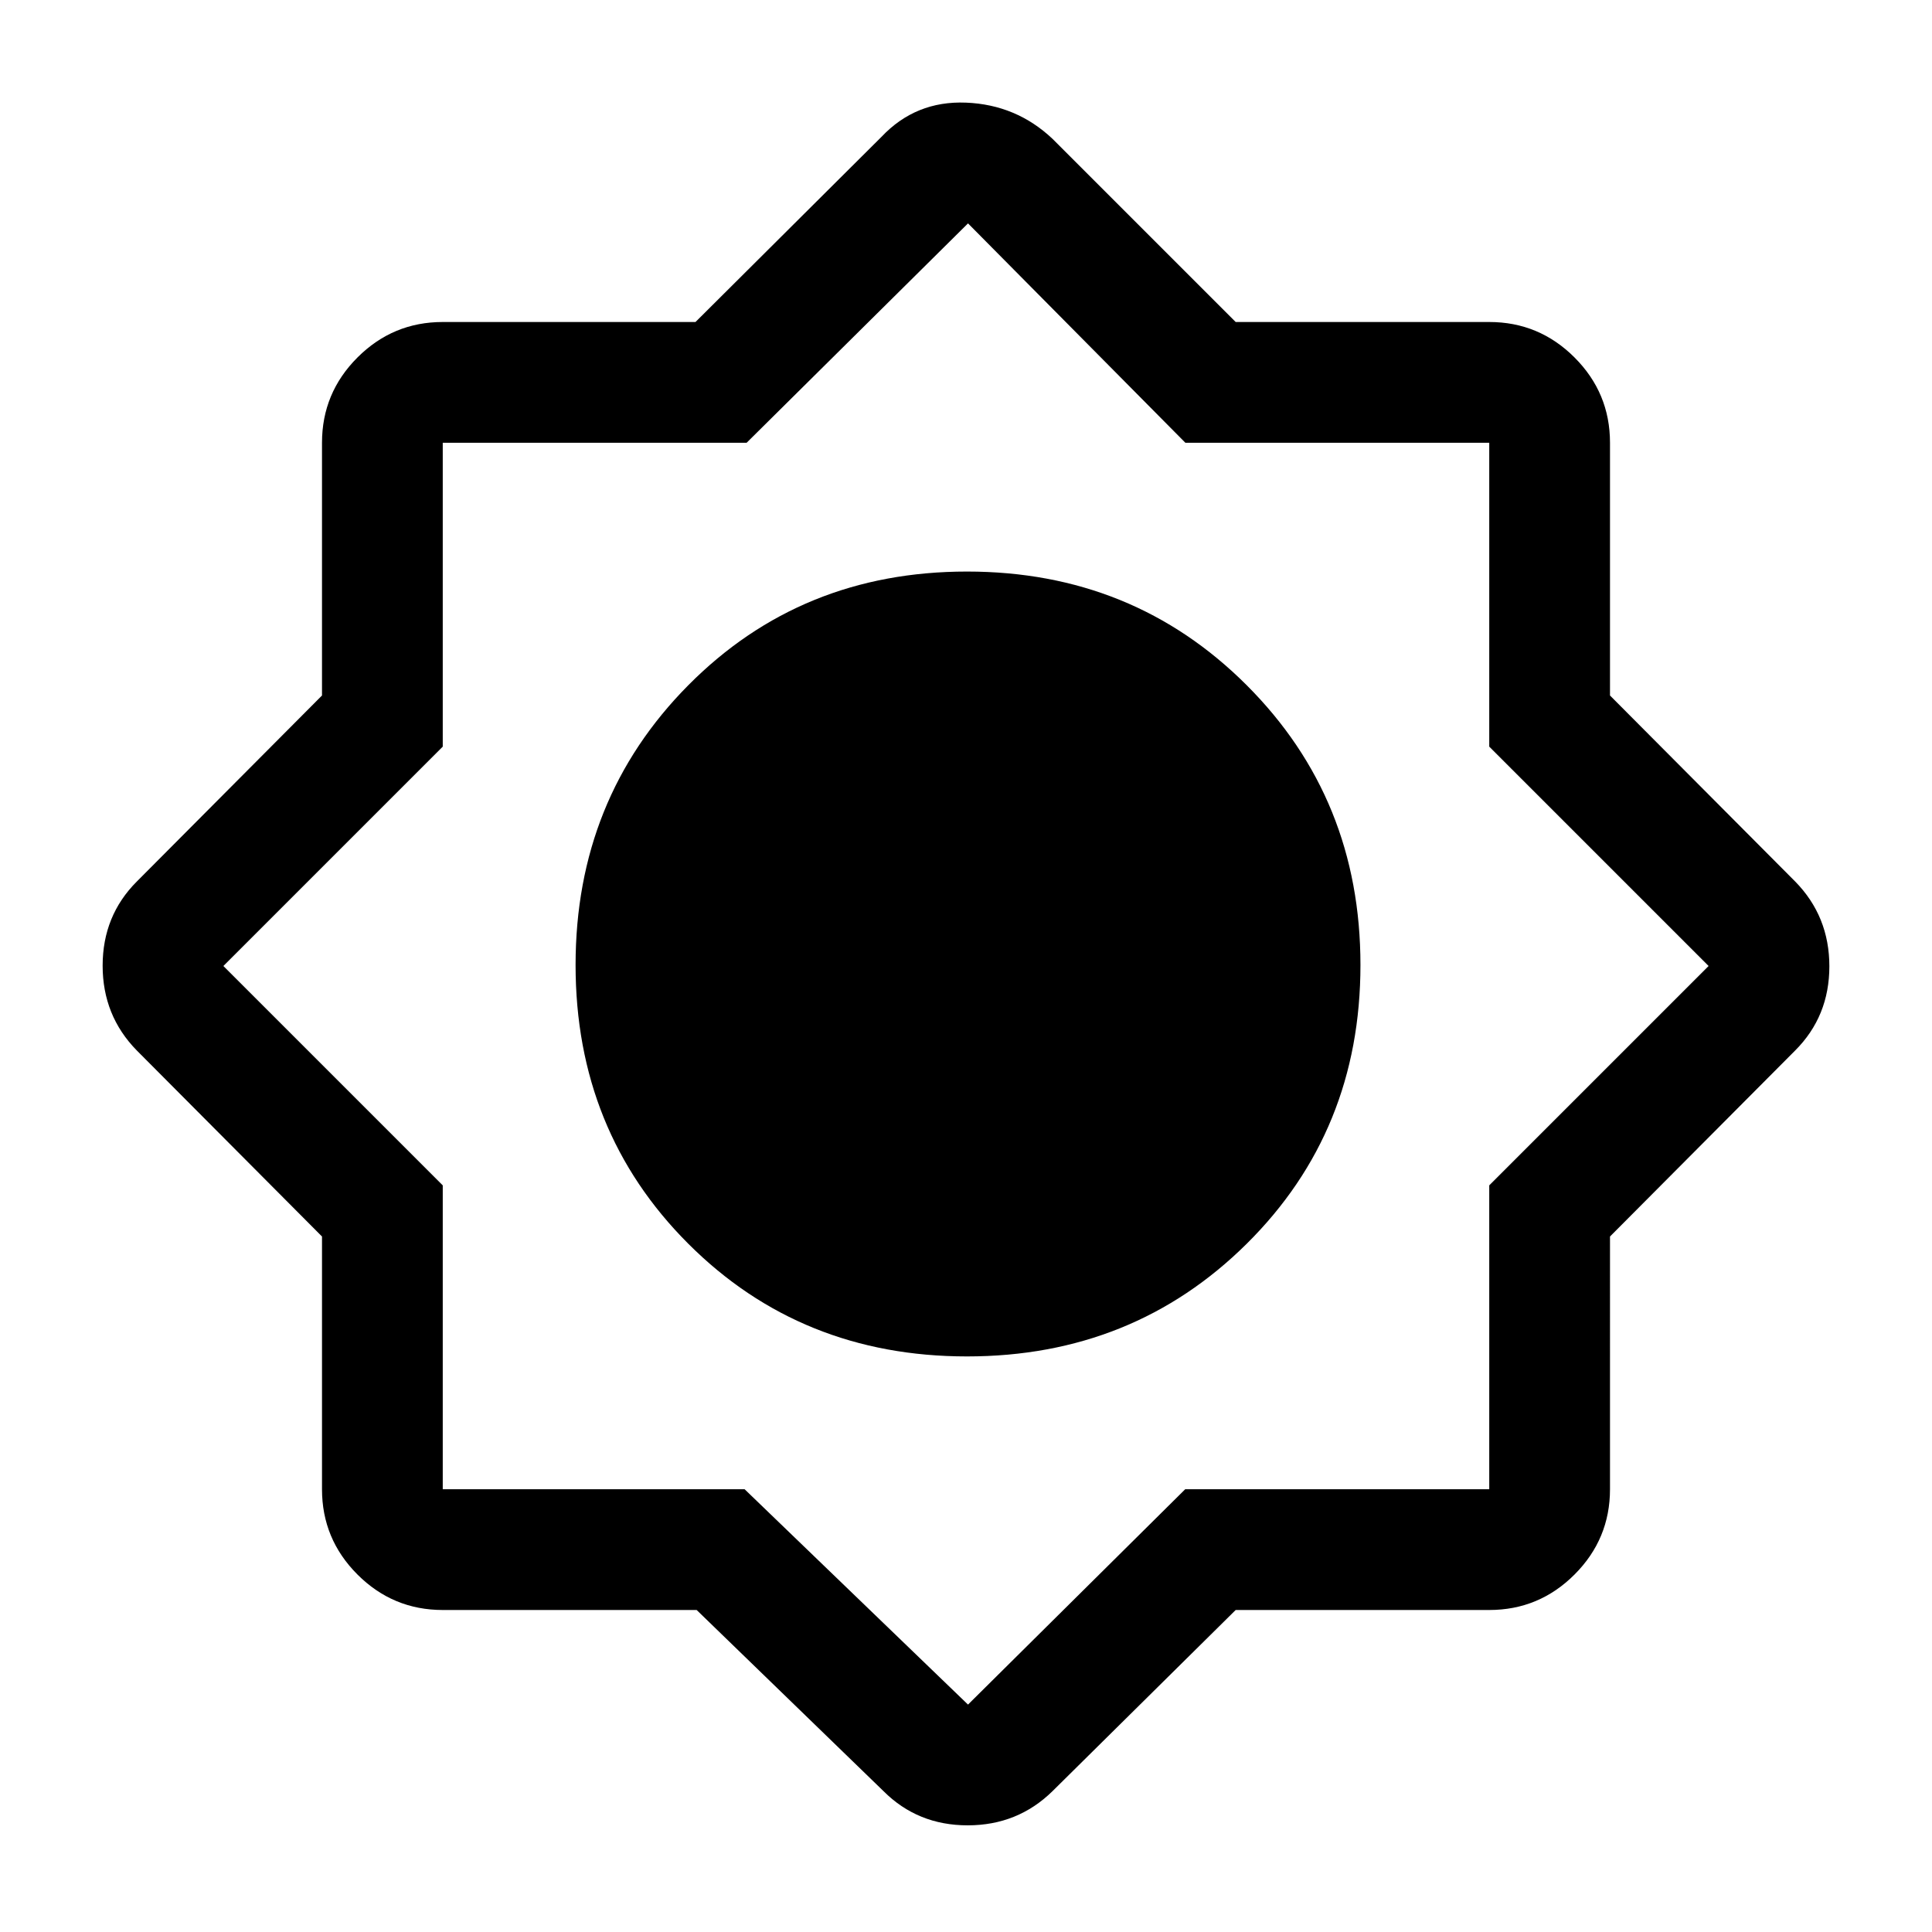 <svg xmlns="http://www.w3.org/2000/svg" width="48" height="48" viewBox="0 -960 960 960"><path d="M346.163-160H220q-24.75 0-42.375-17.625T160-220v-125.587L68-438q-17-17.315-17-42.157Q51-505 68-522l92-92.413V-740q0-24.75 17.625-42.375T220-800h125.587L438-892q17-18 42-17t43 18l91 91h126q24.75 0 42.375 17.625T800-740v125.587L892-522q17 17.315 17 42.157Q909-455 892-438l-92 92.413V-220q0 24.75-17.625 42.375T740-160H614l-91 90q-17.315 17-42.157 17Q456-53 439-70l-92.837-90ZM480.5-286q82.5 0 139-56T676-480.5q0-82.5-56.5-139t-139-56.5Q398-676 342-619.5t-56 139q0 82.5 56 138.5t138.5 56Zm.5-195Zm0 135q54 0 94.5-40.5T616-481q0-54-40.5-94.5T481-616q-54 0-94.5 40.5T346-481q0 54 40.5 94.5T481-346Zm0 233 107.917-107H740v-151l109-109-109-109v-151H589L481-849 371-740H220v151L111-480l109 109v151h150l111 107Zm0-233q54 0 94.5-40.5T616-481q0-54-40.5-94.5T481-616q-54 0-94.5 40.5T346-481q0 54 40.5 94.5T481-346Z"/></svg>